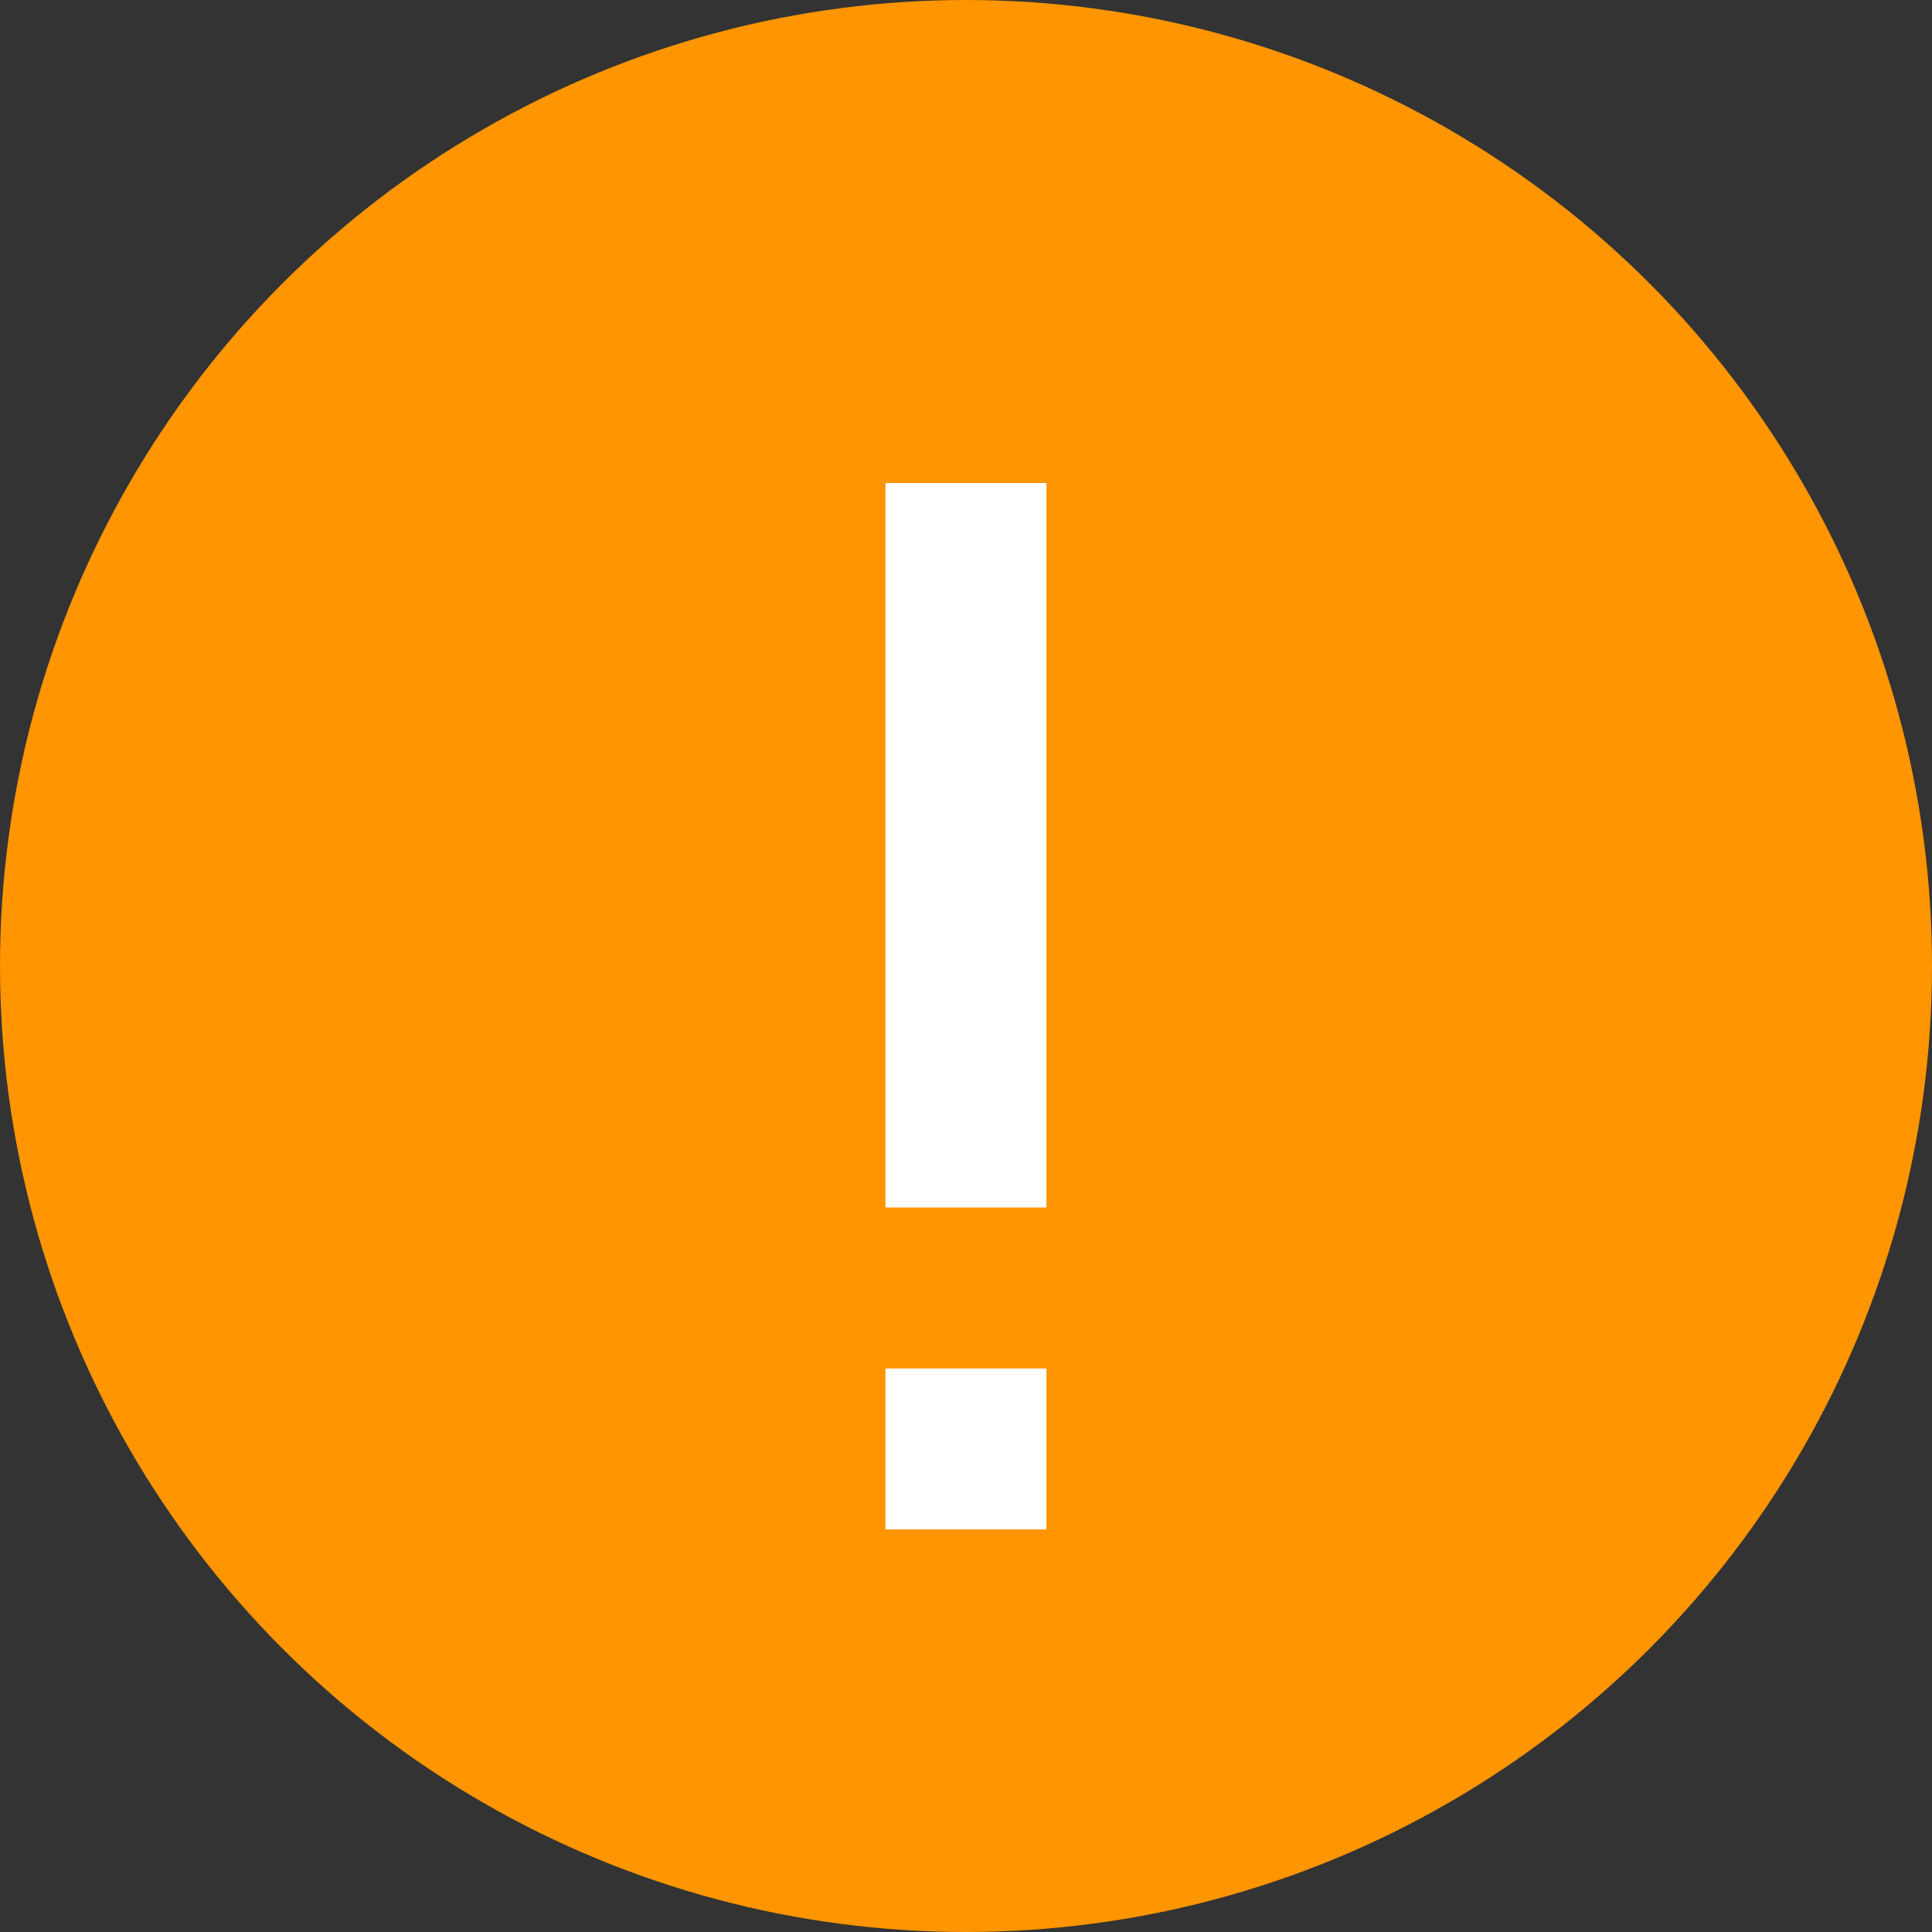 <svg width="16" height="16" viewBox="0 0 16 16" fill="none" xmlns="http://www.w3.org/2000/svg">
<rect x="0" y="0" width="16" height="16" fill="#333333" stroke="none"/>
<g id="&#231;&#138;&#182;&#230;&#128;&#129;/&#230;&#138;&#165;&#233;&#148;&#153;" clip-path="url(#clip0_963_13204)">
<circle id="Ellipse 577" cx="8" cy="8" r="8" fill="#FF9500"/>
<rect id="Rectangle 3526" x="7.333" y="4" width="1.333" height="6" fill="white"/>
<rect id="Rectangle 3527" x="7.333" y="11.333" width="1.333" height="1.333" fill="white"/>
</g>
<defs>
<clipPath id="clip0_963_13204">
<rect width="16" height="16" fill="white"/>
</clipPath>
</defs>
</svg>
